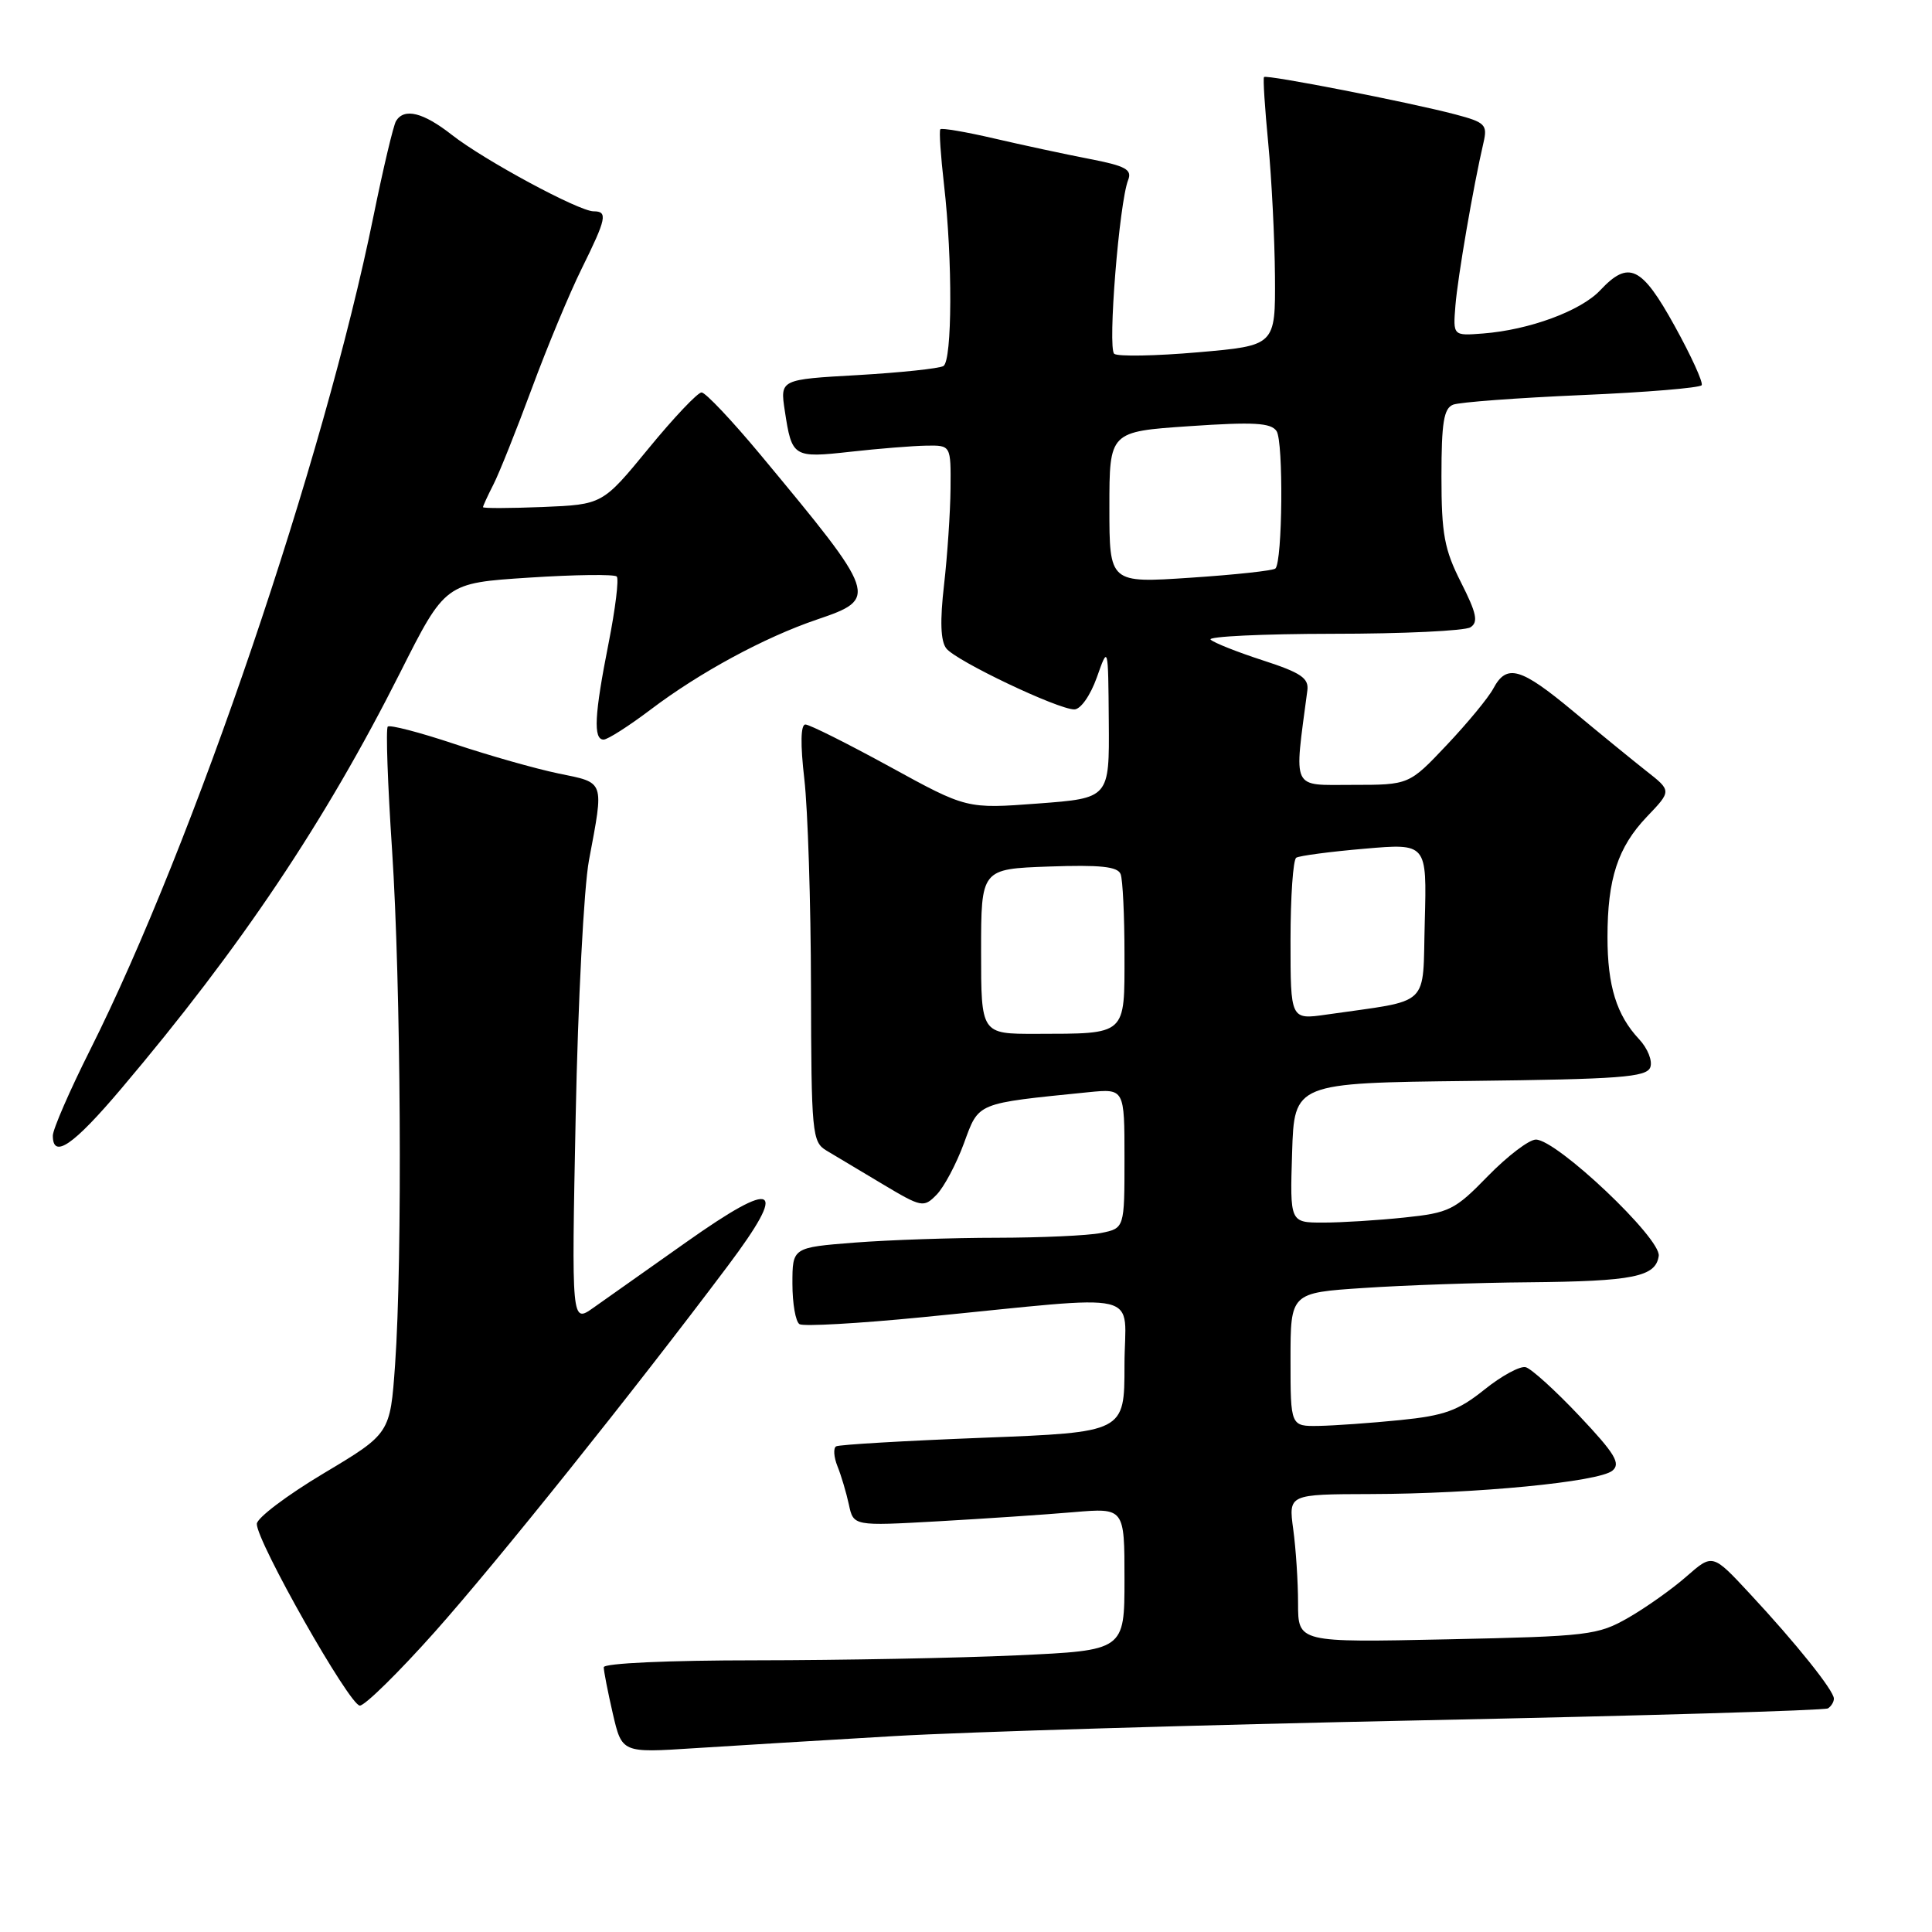 <?xml version="1.0" encoding="UTF-8" standalone="no"?>
<!DOCTYPE svg PUBLIC "-//W3C//DTD SVG 1.1//EN" "http://www.w3.org/Graphics/SVG/1.1/DTD/svg11.dtd" >
<svg xmlns="http://www.w3.org/2000/svg" xmlns:xlink="http://www.w3.org/1999/xlink" version="1.1" viewBox="0 0 256 256">
 <g >
 <path fill="currentColor"
d=" M 118.50 230.04 C 127.85 229.49 159.33 228.55 188.46 227.95 C 217.58 227.35 241.77 226.64 242.21 226.37 C 242.64 226.10 243.00 225.52 243.00 225.08 C 243.00 224.01 237.99 217.75 231.87 211.18 C 226.93 205.86 226.93 205.86 223.50 208.86 C 221.62 210.52 218.15 212.98 215.79 214.34 C 211.71 216.68 210.53 216.82 191.75 217.22 C 172.00 217.64 172.00 217.64 172.00 212.46 C 172.00 209.61 171.71 205.19 171.36 202.64 C 170.73 198.00 170.73 198.00 181.61 197.97 C 195.53 197.94 211.86 196.36 213.65 194.87 C 214.79 193.93 214.00 192.62 209.27 187.61 C 206.10 184.25 202.90 181.35 202.16 181.16 C 201.42 180.97 198.95 182.31 196.68 184.14 C 193.21 186.92 191.40 187.58 185.52 188.17 C 181.66 188.56 176.81 188.90 174.75 188.94 C 171.00 189.00 171.00 189.00 171.00 180.15 C 171.00 171.30 171.00 171.30 180.75 170.66 C 186.11 170.30 195.90 169.96 202.50 169.91 C 216.43 169.78 219.39 169.19 219.79 166.42 C 220.13 164.11 206.28 151.00 203.51 151.00 C 202.61 151.00 199.75 153.18 197.16 155.83 C 192.77 160.35 192.03 160.71 186.08 161.33 C 182.57 161.70 177.73 162.00 175.32 162.00 C 170.92 162.00 170.92 162.00 171.21 152.75 C 171.50 143.50 171.50 143.50 194.79 143.23 C 214.62 143.00 218.16 142.74 218.67 141.43 C 218.99 140.58 218.33 138.92 217.19 137.70 C 214.20 134.51 213.00 130.63 213.00 124.18 C 213.00 116.43 214.37 112.26 218.23 108.21 C 221.50 104.79 221.50 104.79 218.13 102.15 C 216.28 100.69 211.93 97.14 208.46 94.25 C 201.49 88.45 199.65 87.92 197.88 91.22 C 197.23 92.45 194.44 95.82 191.70 98.72 C 186.71 104.00 186.71 104.00 179.22 104.00 C 171.02 104.00 171.46 104.92 173.23 91.50 C 173.45 89.86 172.39 89.14 167.33 87.50 C 163.94 86.40 160.82 85.16 160.41 84.75 C 160.00 84.34 167.28 83.99 176.58 83.98 C 185.89 83.98 194.10 83.59 194.84 83.12 C 195.91 82.44 195.66 81.26 193.59 77.17 C 191.38 72.81 191.00 70.76 191.00 63.14 C 191.00 55.99 191.31 54.10 192.55 53.62 C 193.41 53.29 201.08 52.72 209.59 52.35 C 218.11 51.99 225.26 51.39 225.48 51.04 C 225.70 50.68 224.09 47.15 221.90 43.19 C 217.52 35.26 215.81 34.44 212.03 38.47 C 209.46 41.20 202.63 43.72 196.51 44.19 C 192.53 44.50 192.53 44.50 192.85 40.50 C 193.15 36.74 195.22 24.69 196.57 18.90 C 197.12 16.53 196.81 16.21 192.84 15.16 C 186.78 13.56 167.81 9.85 167.49 10.21 C 167.34 10.37 167.60 14.32 168.05 19.00 C 168.50 23.68 168.90 31.61 168.94 36.64 C 169.00 45.79 169.00 45.79 158.75 46.68 C 153.11 47.17 148.11 47.26 147.64 46.88 C 146.75 46.16 148.30 26.83 149.49 23.84 C 150.03 22.46 149.13 21.98 144.32 21.05 C 141.12 20.43 135.44 19.21 131.70 18.34 C 127.96 17.47 124.77 16.93 124.60 17.13 C 124.42 17.33 124.65 20.65 125.09 24.50 C 126.23 34.40 126.18 47.77 125.01 48.50 C 124.46 48.83 119.36 49.37 113.69 49.70 C 103.36 50.28 103.36 50.28 103.99 54.43 C 104.93 60.60 105.09 60.70 112.69 59.86 C 116.44 59.44 120.96 59.08 122.75 59.05 C 126.00 59.00 126.00 59.00 125.95 64.75 C 125.92 67.91 125.53 73.65 125.09 77.50 C 124.54 82.27 124.63 84.95 125.39 85.92 C 126.68 87.58 140.17 94.00 142.35 94.00 C 143.19 94.00 144.48 92.16 145.34 89.75 C 146.84 85.50 146.84 85.50 146.92 95.63 C 147.00 105.76 147.00 105.76 137.55 106.47 C 128.09 107.18 128.09 107.18 117.90 101.59 C 112.29 98.52 107.26 96.00 106.72 96.00 C 106.09 96.00 106.04 98.60 106.58 103.25 C 107.04 107.24 107.44 119.67 107.46 130.88 C 107.50 150.17 107.61 151.32 109.50 152.45 C 110.60 153.11 113.94 155.10 116.91 156.88 C 122.13 160.00 122.39 160.05 124.10 158.31 C 125.08 157.31 126.71 154.25 127.72 151.51 C 129.74 146.02 129.20 146.24 144.25 144.72 C 149.00 144.25 149.00 144.25 149.00 153.50 C 149.00 162.75 149.00 162.75 145.88 163.38 C 144.16 163.72 137.97 164.00 132.12 164.01 C 126.28 164.01 117.79 164.30 113.25 164.65 C 105.00 165.30 105.00 165.30 105.00 170.09 C 105.00 172.73 105.42 175.14 105.94 175.46 C 106.46 175.78 113.77 175.37 122.19 174.54 C 152.42 171.58 149.00 170.77 149.00 180.91 C 149.00 189.78 149.00 189.78 130.25 190.51 C 119.94 190.91 111.18 191.42 110.79 191.65 C 110.40 191.88 110.48 193.07 110.97 194.29 C 111.46 195.50 112.14 197.79 112.48 199.36 C 113.09 202.21 113.09 202.21 124.30 201.58 C 130.46 201.23 138.54 200.69 142.25 200.37 C 149.00 199.80 149.00 199.80 149.00 209.24 C 149.00 218.69 149.00 218.69 134.75 219.34 C 126.91 219.70 111.39 219.99 100.25 220.00 C 88.53 220.00 80.00 220.39 80.00 220.92 C 80.00 221.43 80.54 224.19 81.20 227.06 C 82.41 232.27 82.41 232.27 91.95 231.65 C 97.20 231.31 109.15 230.59 118.50 230.04 Z  M 57.60 216.25 C 65.88 206.95 83.90 184.44 96.46 167.71 C 104.49 157.00 102.92 156.12 90.92 164.60 C 85.74 168.25 80.20 172.17 78.62 173.29 C 75.73 175.33 75.73 175.33 76.28 147.91 C 76.58 132.84 77.37 117.58 78.04 114.00 C 80.04 103.32 80.20 103.76 74.00 102.49 C 70.97 101.86 64.76 100.10 60.19 98.57 C 55.61 97.04 51.65 96.01 51.38 96.28 C 51.11 96.55 51.37 103.91 51.95 112.62 C 53.12 130.33 53.34 166.87 52.35 180.83 C 51.70 189.96 51.70 189.96 42.88 195.23 C 38.03 198.13 34.04 201.14 34.03 201.92 C 33.98 204.22 46.33 226.00 47.68 226.00 C 48.36 226.00 52.82 221.61 57.60 216.25 Z  M 16.07 144.25 C 31.92 125.52 43.04 108.93 53.02 89.13 C 59.00 77.26 59.00 77.26 70.08 76.54 C 76.17 76.14 81.41 76.08 81.72 76.39 C 82.03 76.70 81.54 80.67 80.64 85.23 C 78.76 94.71 78.59 98.00 79.98 98.00 C 80.52 98.00 83.33 96.20 86.23 94.01 C 92.70 89.11 101.30 84.45 108.26 82.09 C 116.44 79.31 116.34 79.00 100.76 60.25 C 96.98 55.71 93.48 52.00 92.96 52.00 C 92.45 52.00 89.28 55.34 85.93 59.43 C 79.84 66.85 79.84 66.85 71.92 67.18 C 67.56 67.35 64.00 67.37 64.00 67.20 C 64.00 67.04 64.62 65.69 65.38 64.20 C 66.14 62.72 68.42 57.00 70.46 51.50 C 72.49 46.00 75.47 38.84 77.08 35.59 C 80.37 28.93 80.56 28.00 78.65 28.00 C 76.71 28.00 64.14 21.22 59.86 17.86 C 56.07 14.89 53.57 14.27 52.48 16.03 C 52.13 16.60 50.79 22.25 49.50 28.58 C 42.93 60.97 25.66 111.78 11.93 139.14 C 9.22 144.54 7.00 149.65 7.00 150.48 C 7.00 153.63 9.72 151.76 16.07 144.25 Z  M 130.00 126.07 C 130.00 115.14 130.00 115.14 138.99 114.82 C 145.79 114.58 148.11 114.82 148.49 115.83 C 148.77 116.56 149.00 121.35 149.00 126.47 C 149.00 137.29 149.37 136.96 137.25 136.99 C 130.00 137.00 130.00 137.00 130.00 126.07 Z  M 171.00 124.62 C 171.00 118.84 171.34 113.91 171.76 113.65 C 172.18 113.39 176.24 112.85 180.80 112.46 C 189.07 111.74 189.07 111.74 188.79 122.09 C 188.47 133.69 189.81 132.41 175.75 134.44 C 171.00 135.12 171.00 135.12 171.00 124.62 Z  M 147.00 67.23 C 147.00 57.19 147.00 57.19 157.61 56.47 C 166.12 55.89 168.41 56.02 169.15 57.12 C 170.08 58.50 169.94 74.39 169.00 75.33 C 168.72 75.61 163.66 76.16 157.75 76.55 C 147.00 77.27 147.00 77.27 147.00 67.23 Z "/>
</g>
</svg>
